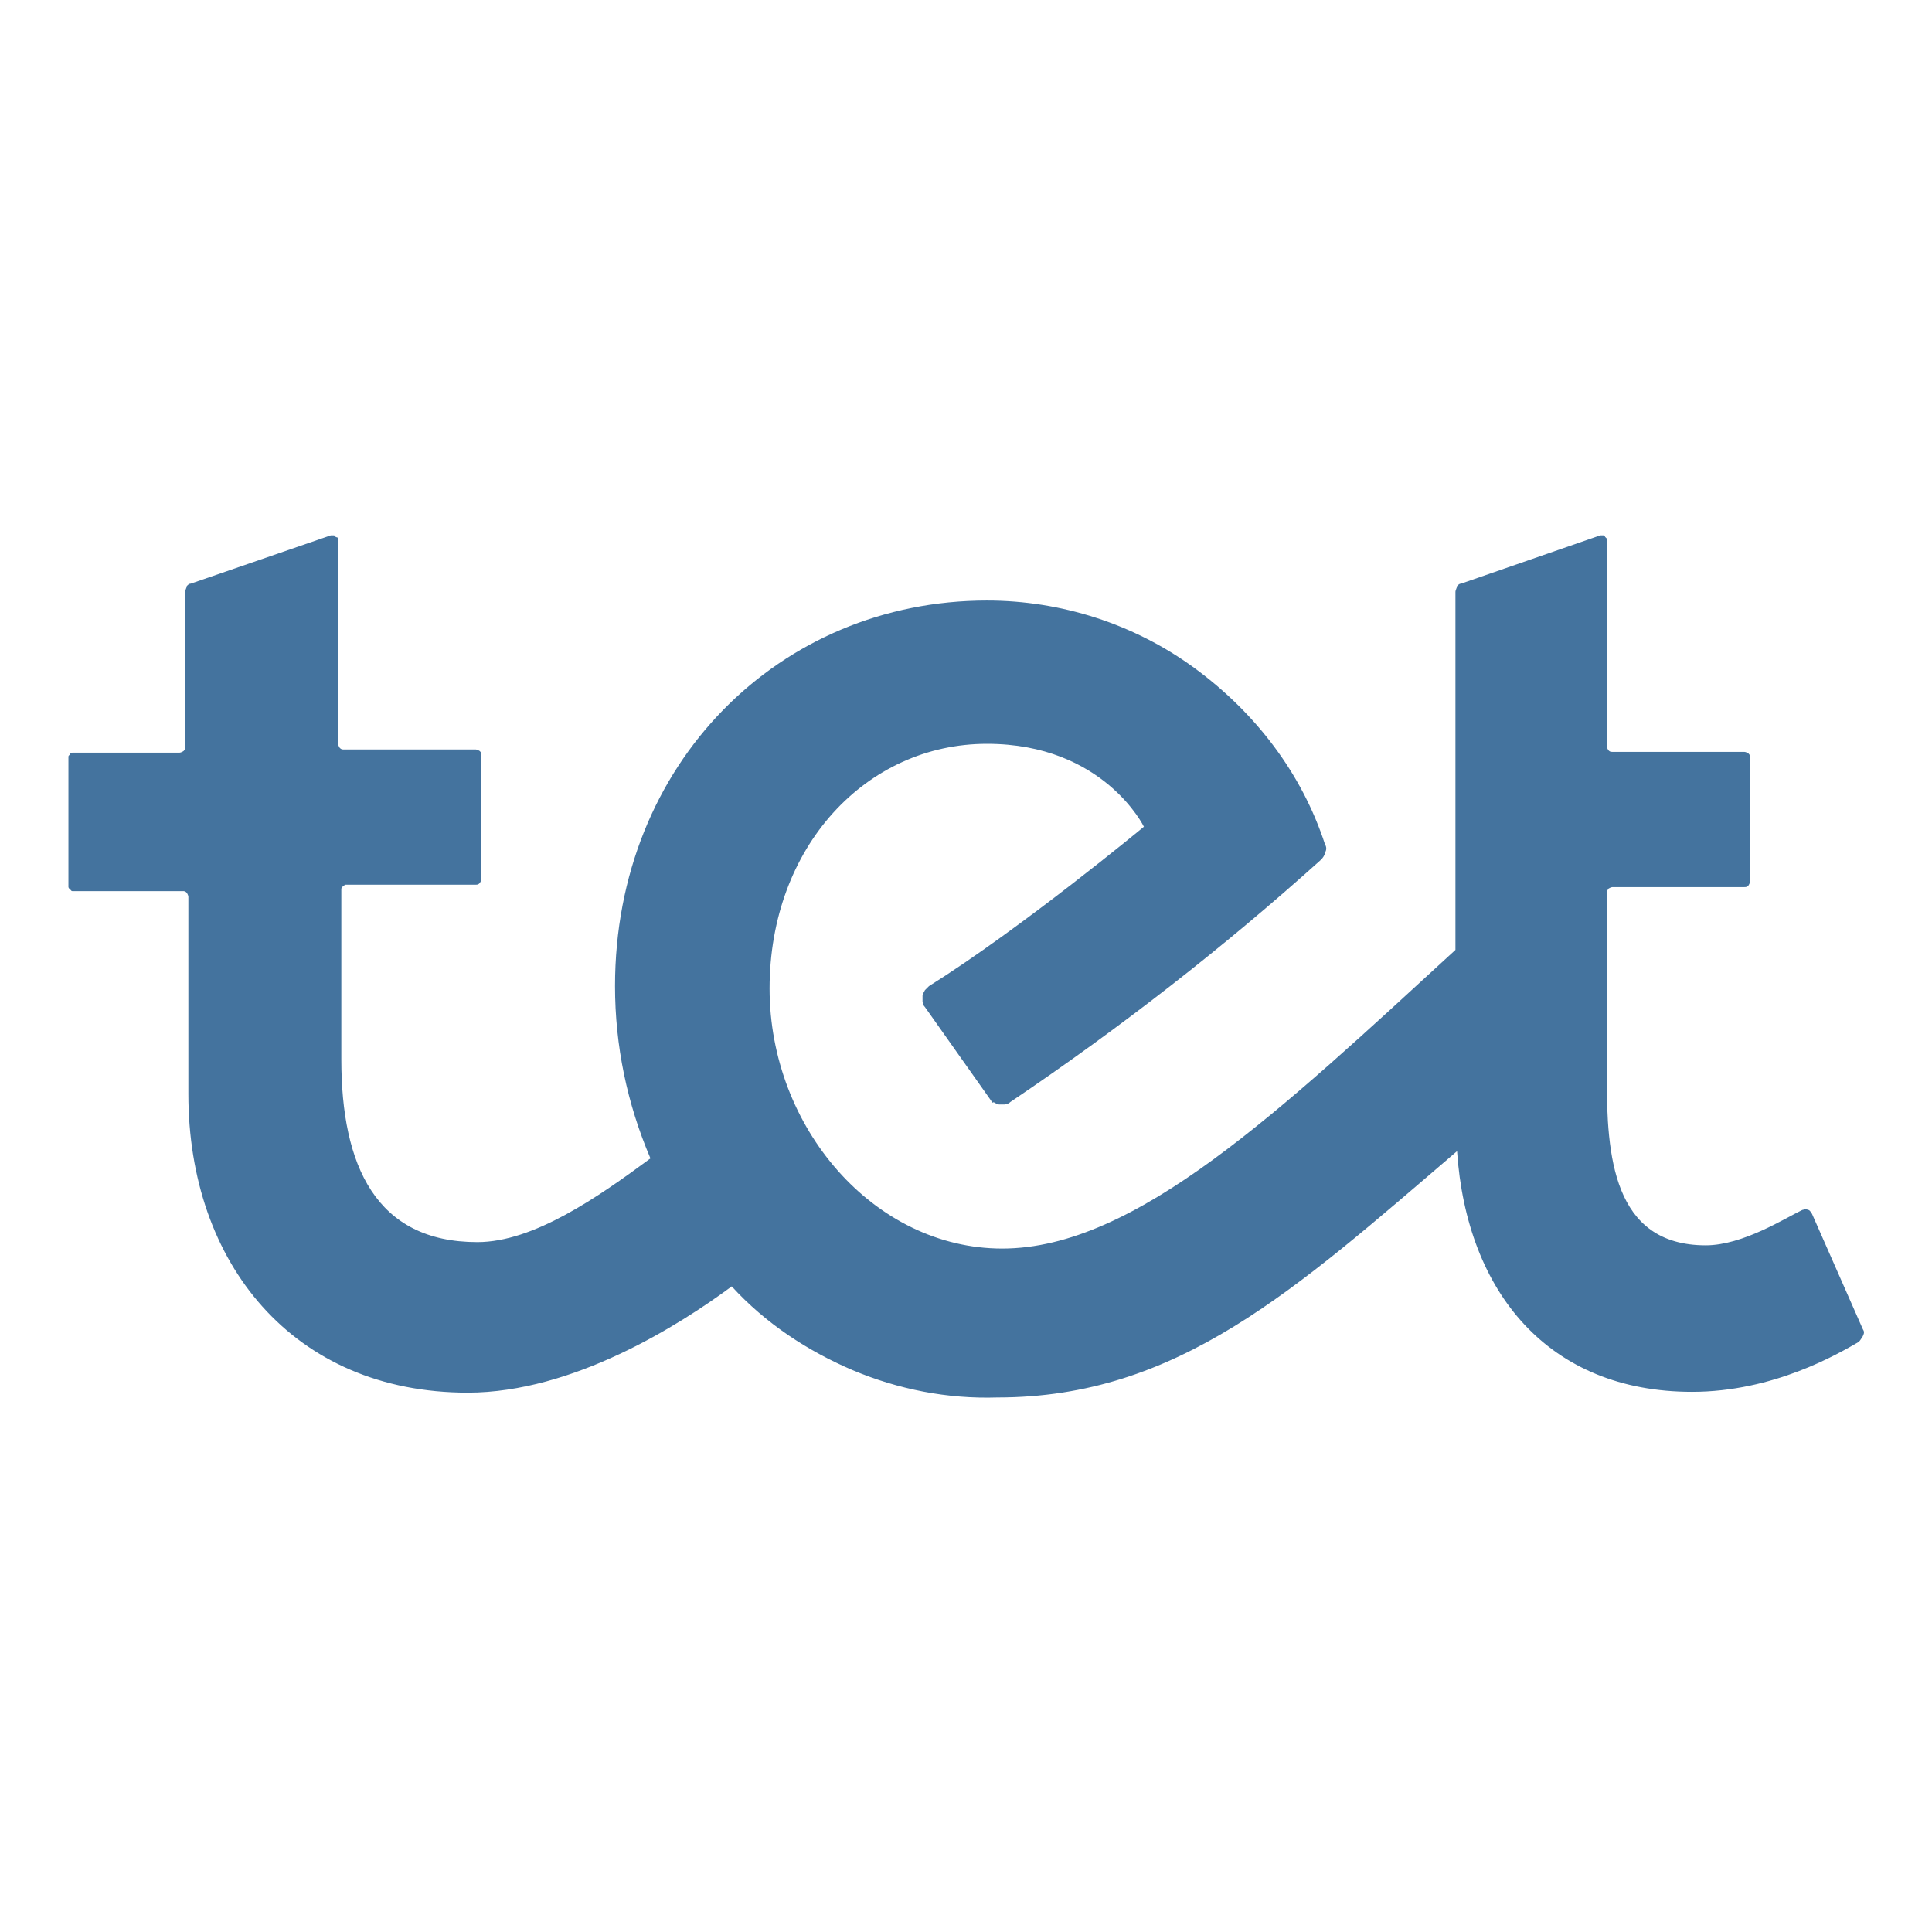 <?xml version="1.0" encoding="utf-8"?>
<svg width="24px" fill="#44739e" height="24px" viewBox="0 0 24 24" version="1.1" xmlns="http://www.w3.org/2000/svg" xmlns:xlink="http://www.w3.org/1999/xlink">
	<path d="M 23.14,16.51c0.02,0.03,0.02,0.05,0,0.09c-0.02,0.03-0.03,0.05-0.05,0.07c-0.26,0.15-1.06,0.62-2.07,0.62 c-1.78,0-2.8-1.23-2.92-2.99c-2.02,1.73-3.47,3.06-5.71,3.06c-0.62,0.02-1.23-0.1-1.8-0.34c-0.56-0.24-1.08-0.58-1.5-1.04 c-0.65,0.48-1.97,1.32-3.28,1.32c-2.17,0-3.47-1.61-3.47-3.71v-2.45c0-0.02-0.02-0.05-0.02-0.05c-0.02-0.02-0.03-0.02-0.05-0.02 H0.93c-0.02,0-0.02,0-0.03,0c-0.02,0-0.02-0.02-0.03-0.02c0,0-0.02-0.02-0.02-0.03c0-0.02,0-0.02,0-0.03V9.43c0-0.02,0-0.02,0-0.03 c0-0.02,0.02-0.02,0.02-0.03c0-0.02,0.02-0.02,0.03-0.02c0.02,0,0.02,0,0.03,0h1.3c0.02,0,0.05-0.02,0.05-0.02 C2.3,9.31,2.3,9.3,2.3,9.28V7.35c0-0.02,0.02-0.05,0.02-0.07c0.02-0.02,0.03-0.03,0.05-0.03l1.74-0.6c0.02,0,0.02,0,0.03,0 s0.02,0,0.03,0.02L4.2,6.68c0,0.02,0,0.02,0,0.03v2.53c0,0.02,0.02,0.05,0.02,0.05c0.02,0.02,0.03,0.02,0.05,0.02h1.64 c0.02,0,0.05,0.02,0.05,0.02c0.02,0.02,0.02,0.03,0.02,0.05v1.54c0,0.02-0.02,0.05-0.02,0.05c-0.02,0.02-0.03,0.02-0.05,0.02H4.32 c-0.02,0-0.02,0-0.03,0s-0.02,0.02-0.03,0.02c0,0-0.02,0.02-0.02,0.03c0,0.02,0,0.02,0,0.03v2.09c0,1.32,0.43,2.27,1.69,2.27 c0.7,0,1.5-0.56,2.15-1.04c-0.29-0.68-0.44-1.4-0.44-2.14c0-2.77,2.05-4.79,4.62-4.79c0.92,0,1.83,0.29,2.58,0.84 c0.75,0.55,1.33,1.3,1.62,2.19c0.02,0.03,0.02,0.07,0,0.1c0,0.03-0.03,0.07-0.05,0.09c-1.21,1.09-2.51,2.1-3.86,3.01 c-0.02,0.02-0.03,0.02-0.07,0.03c-0.02,0-0.05,0-0.07,0s-0.05-0.02-0.07-0.03c0,0.02-0.02,0-0.03-0.02l-0.82-1.16 c-0.02-0.02-0.02-0.03-0.03-0.07c0-0.02,0-0.05,0-0.07c0-0.02,0.02-0.05,0.03-0.07c0.02-0.02,0.03-0.03,0.05-0.05 c1.15-0.72,2.67-1.98,2.67-1.98s-0.5-1.03-1.95-1.03c-1.5,0-2.7,1.28-2.7,3.04c0,1.73,1.3,3.23,2.89,3.23 c1.66,0,3.45-1.71,5.63-3.71V7.35c0-0.02,0.02-0.05,0.02-0.07c0.02-0.02,0.03-0.03,0.05-0.03l1.73-0.6c0.02,0,0.02,0,0.03,0 c0.02,0,0.02,0,0.03,0.02l0.02,0.02c0,0.02,0,0.02,0,0.03v2.55c0,0.02,0.02,0.05,0.02,0.05c0.02,0.02,0.03,0.02,0.05,0.02h1.64 c0.02,0,0.05,0.02,0.05,0.02c0.02,0.02,0.02,0.03,0.02,0.05v1.54c0,0.02-0.02,0.05-0.02,0.05c-0.02,0.02-0.03,0.02-0.05,0.02h-1.64 c-0.02,0-0.05,0.02-0.05,0.02s-0.02,0.03-0.02,0.05v2.29c0,0.96,0.07,2.09,1.23,2.09c0.46,0,0.99-0.34,1.2-0.44 c0.02,0,0.03-0.02,0.07,0c0.02,0,0.03,0.02,0.05,0.05L23.14,16.51z"/>
</svg>
